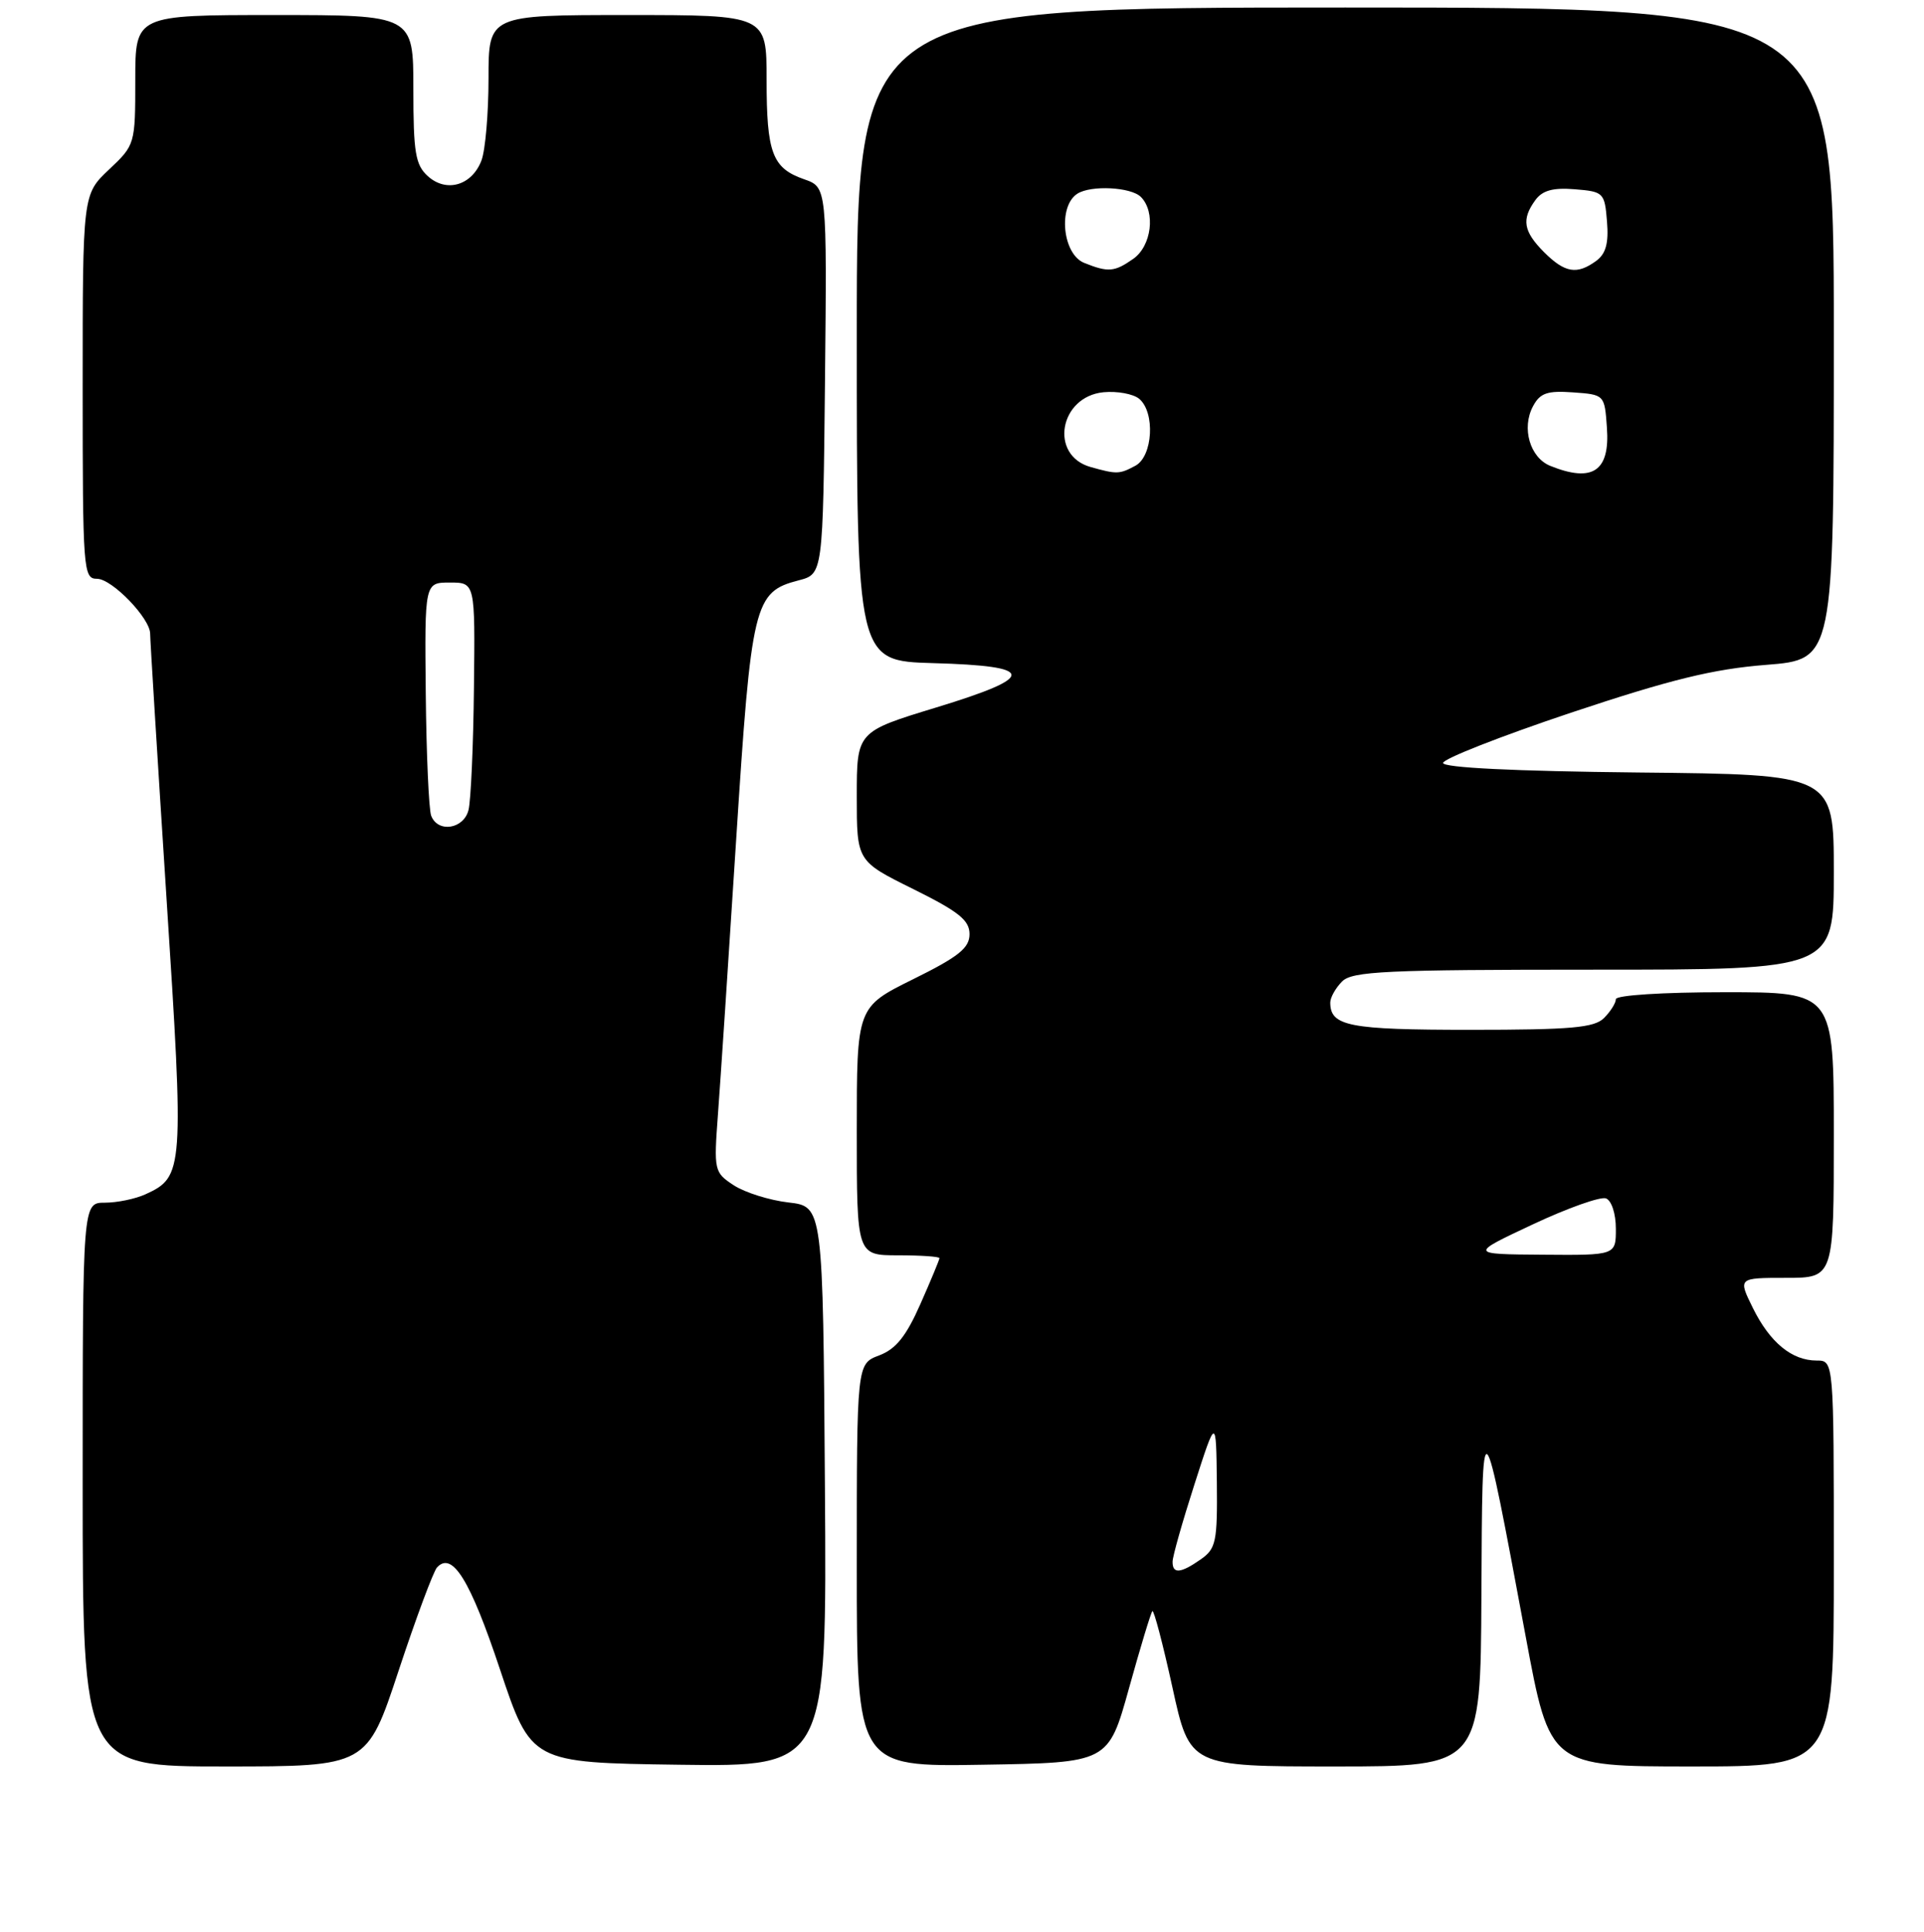 <?xml version="1.0" encoding="UTF-8" standalone="no"?>
<!DOCTYPE svg PUBLIC "-//W3C//DTD SVG 1.1//EN" "http://www.w3.org/Graphics/SVG/1.1/DTD/svg11.dtd" >
<svg xmlns="http://www.w3.org/2000/svg" xmlns:xlink="http://www.w3.org/1999/xlink" version="1.1" viewBox="0 0 256 257">
 <g >
 <path fill="currentColor"
d=" M 53.04 222.25 C 55.36 215.24 57.66 209.06 58.15 208.52 C 60.18 206.33 62.56 210.19 66.52 222.07 C 70.67 234.50 70.67 234.50 90.35 234.77 C 110.02 235.04 110.02 235.04 109.76 197.77 C 109.50 160.50 109.50 160.50 104.91 159.97 C 102.39 159.68 99.12 158.65 97.64 157.69 C 95.02 155.97 94.97 155.75 95.53 148.21 C 95.85 143.97 96.94 127.55 97.95 111.73 C 99.98 80.19 100.32 78.75 106.26 77.21 C 109.50 76.37 109.50 76.37 109.77 50.64 C 110.03 24.91 110.03 24.91 107.00 23.85 C 102.75 22.37 102.00 20.36 102.00 10.57 C 102.00 2.00 102.00 2.00 83.50 2.00 C 65.00 2.00 65.00 2.00 65.00 10.43 C 65.00 15.07 64.58 19.99 64.06 21.35 C 62.79 24.68 59.40 25.67 56.93 23.44 C 55.27 21.94 55.00 20.30 55.00 11.85 C 55.00 2.00 55.00 2.00 36.50 2.00 C 18.00 2.00 18.00 2.00 18.00 10.63 C 18.00 19.20 17.97 19.29 14.50 22.56 C 11.00 25.87 11.00 25.87 11.00 51.43 C 11.00 75.94 11.08 77.00 12.91 77.00 C 14.91 77.00 20.02 82.30 19.98 84.33 C 19.97 84.97 20.94 100.69 22.14 119.26 C 24.51 155.79 24.45 156.56 19.34 158.89 C 18.00 159.50 15.58 160.00 13.95 160.00 C 11.00 160.00 11.00 160.00 11.00 197.50 C 11.00 235.00 11.00 235.00 29.92 235.00 C 48.83 235.00 48.83 235.00 53.04 222.25 Z  M 150.22 224.60 C 151.73 219.16 153.13 214.54 153.33 214.34 C 153.53 214.14 154.73 218.71 156.00 224.49 C 158.30 235.00 158.30 235.00 177.65 235.00 C 197.00 235.00 197.00 235.00 197.11 212.25 C 197.24 186.37 197.13 186.27 203.01 217.75 C 206.22 235.00 206.22 235.00 225.11 235.00 C 244.00 235.00 244.00 235.00 244.00 208.00 C 244.00 181.00 244.00 181.00 241.72 181.00 C 238.42 181.00 235.51 178.61 233.24 174.03 C 231.25 170.00 231.25 170.00 237.63 170.00 C 244.00 170.00 244.00 170.00 244.00 151.00 C 244.00 132.00 244.00 132.00 229.50 132.00 C 221.24 132.00 215.00 132.40 215.00 132.93 C 215.00 133.44 214.29 134.56 213.43 135.43 C 212.13 136.73 209.05 137.00 195.63 137.00 C 179.45 137.00 177.00 136.52 177.00 133.37 C 177.00 132.70 177.71 131.44 178.57 130.57 C 179.93 129.21 184.38 129.00 212.07 129.00 C 244.00 129.00 244.00 129.00 244.00 116.02 C 244.00 103.03 244.00 103.03 218.00 102.77 C 201.50 102.60 192.00 102.13 192.01 101.50 C 192.02 100.95 199.67 97.95 209.01 94.82 C 222.29 90.39 227.98 89.00 235.00 88.45 C 244.00 87.74 244.00 87.74 244.00 44.37 C 244.00 1.00 244.00 1.00 179.00 1.00 C 114.00 1.00 114.00 1.00 114.00 44.47 C 114.00 87.93 114.00 87.93 124.17 88.22 C 137.93 88.60 138.03 90.02 124.57 94.12 C 114.00 97.34 114.00 97.34 114.00 105.95 C 114.00 114.56 114.00 114.56 121.50 118.27 C 127.57 121.28 129.00 122.42 129.00 124.27 C 129.00 126.12 127.57 127.27 121.50 130.27 C 114.00 133.98 114.00 133.98 114.00 150.49 C 114.00 167.00 114.00 167.00 119.50 167.00 C 122.53 167.00 125.00 167.17 125.00 167.38 C 125.00 167.58 123.86 170.33 122.47 173.47 C 120.57 177.78 119.20 179.48 116.97 180.32 C 114.00 181.44 114.00 181.44 114.00 208.24 C 114.00 235.05 114.00 235.05 130.74 234.77 C 147.47 234.50 147.47 234.50 150.22 224.60 Z  M 57.37 108.52 C 57.06 107.71 56.73 100.39 56.65 92.27 C 56.50 77.50 56.50 77.50 59.86 77.50 C 63.22 77.50 63.22 77.50 63.06 91.50 C 62.98 99.20 62.65 106.51 62.34 107.75 C 61.71 110.31 58.26 110.84 57.37 108.52 Z  M 156.02 207.75 C 156.02 207.06 157.33 202.45 158.92 197.50 C 161.81 188.50 161.81 188.50 161.91 197.19 C 161.99 205.10 161.80 206.03 159.78 207.44 C 157.09 209.33 155.99 209.42 156.02 207.75 Z  M 203.94 162.89 C 208.58 160.71 212.96 159.16 213.69 159.43 C 214.43 159.72 215.00 161.47 215.00 163.47 C 215.00 167.00 215.00 167.00 205.25 166.92 C 195.50 166.85 195.50 166.85 203.94 162.89 Z  M 145.11 62.13 C 139.58 60.58 140.95 52.75 146.84 52.18 C 148.65 52.01 150.78 52.40 151.57 53.05 C 153.73 54.85 153.40 60.71 151.07 61.96 C 148.94 63.10 148.61 63.11 145.11 62.13 Z  M 206.28 61.98 C 203.57 60.89 202.42 56.94 203.98 54.04 C 204.92 52.28 205.88 51.95 209.31 52.20 C 213.49 52.50 213.50 52.51 213.81 56.90 C 214.23 62.68 211.91 64.25 206.28 61.98 Z  M 144.25 34.97 C 141.37 33.81 140.75 27.43 143.35 25.77 C 145.16 24.61 150.48 24.88 151.80 26.20 C 153.79 28.19 153.23 32.73 150.78 34.44 C 148.28 36.19 147.46 36.26 144.25 34.97 Z  M 205.45 33.55 C 202.69 30.78 202.42 29.18 204.29 26.62 C 205.23 25.33 206.65 24.94 209.54 25.18 C 213.37 25.49 213.51 25.63 213.82 29.46 C 214.06 32.35 213.67 33.77 212.38 34.71 C 209.82 36.58 208.22 36.31 205.45 33.55 Z "/>
</g>
</svg>